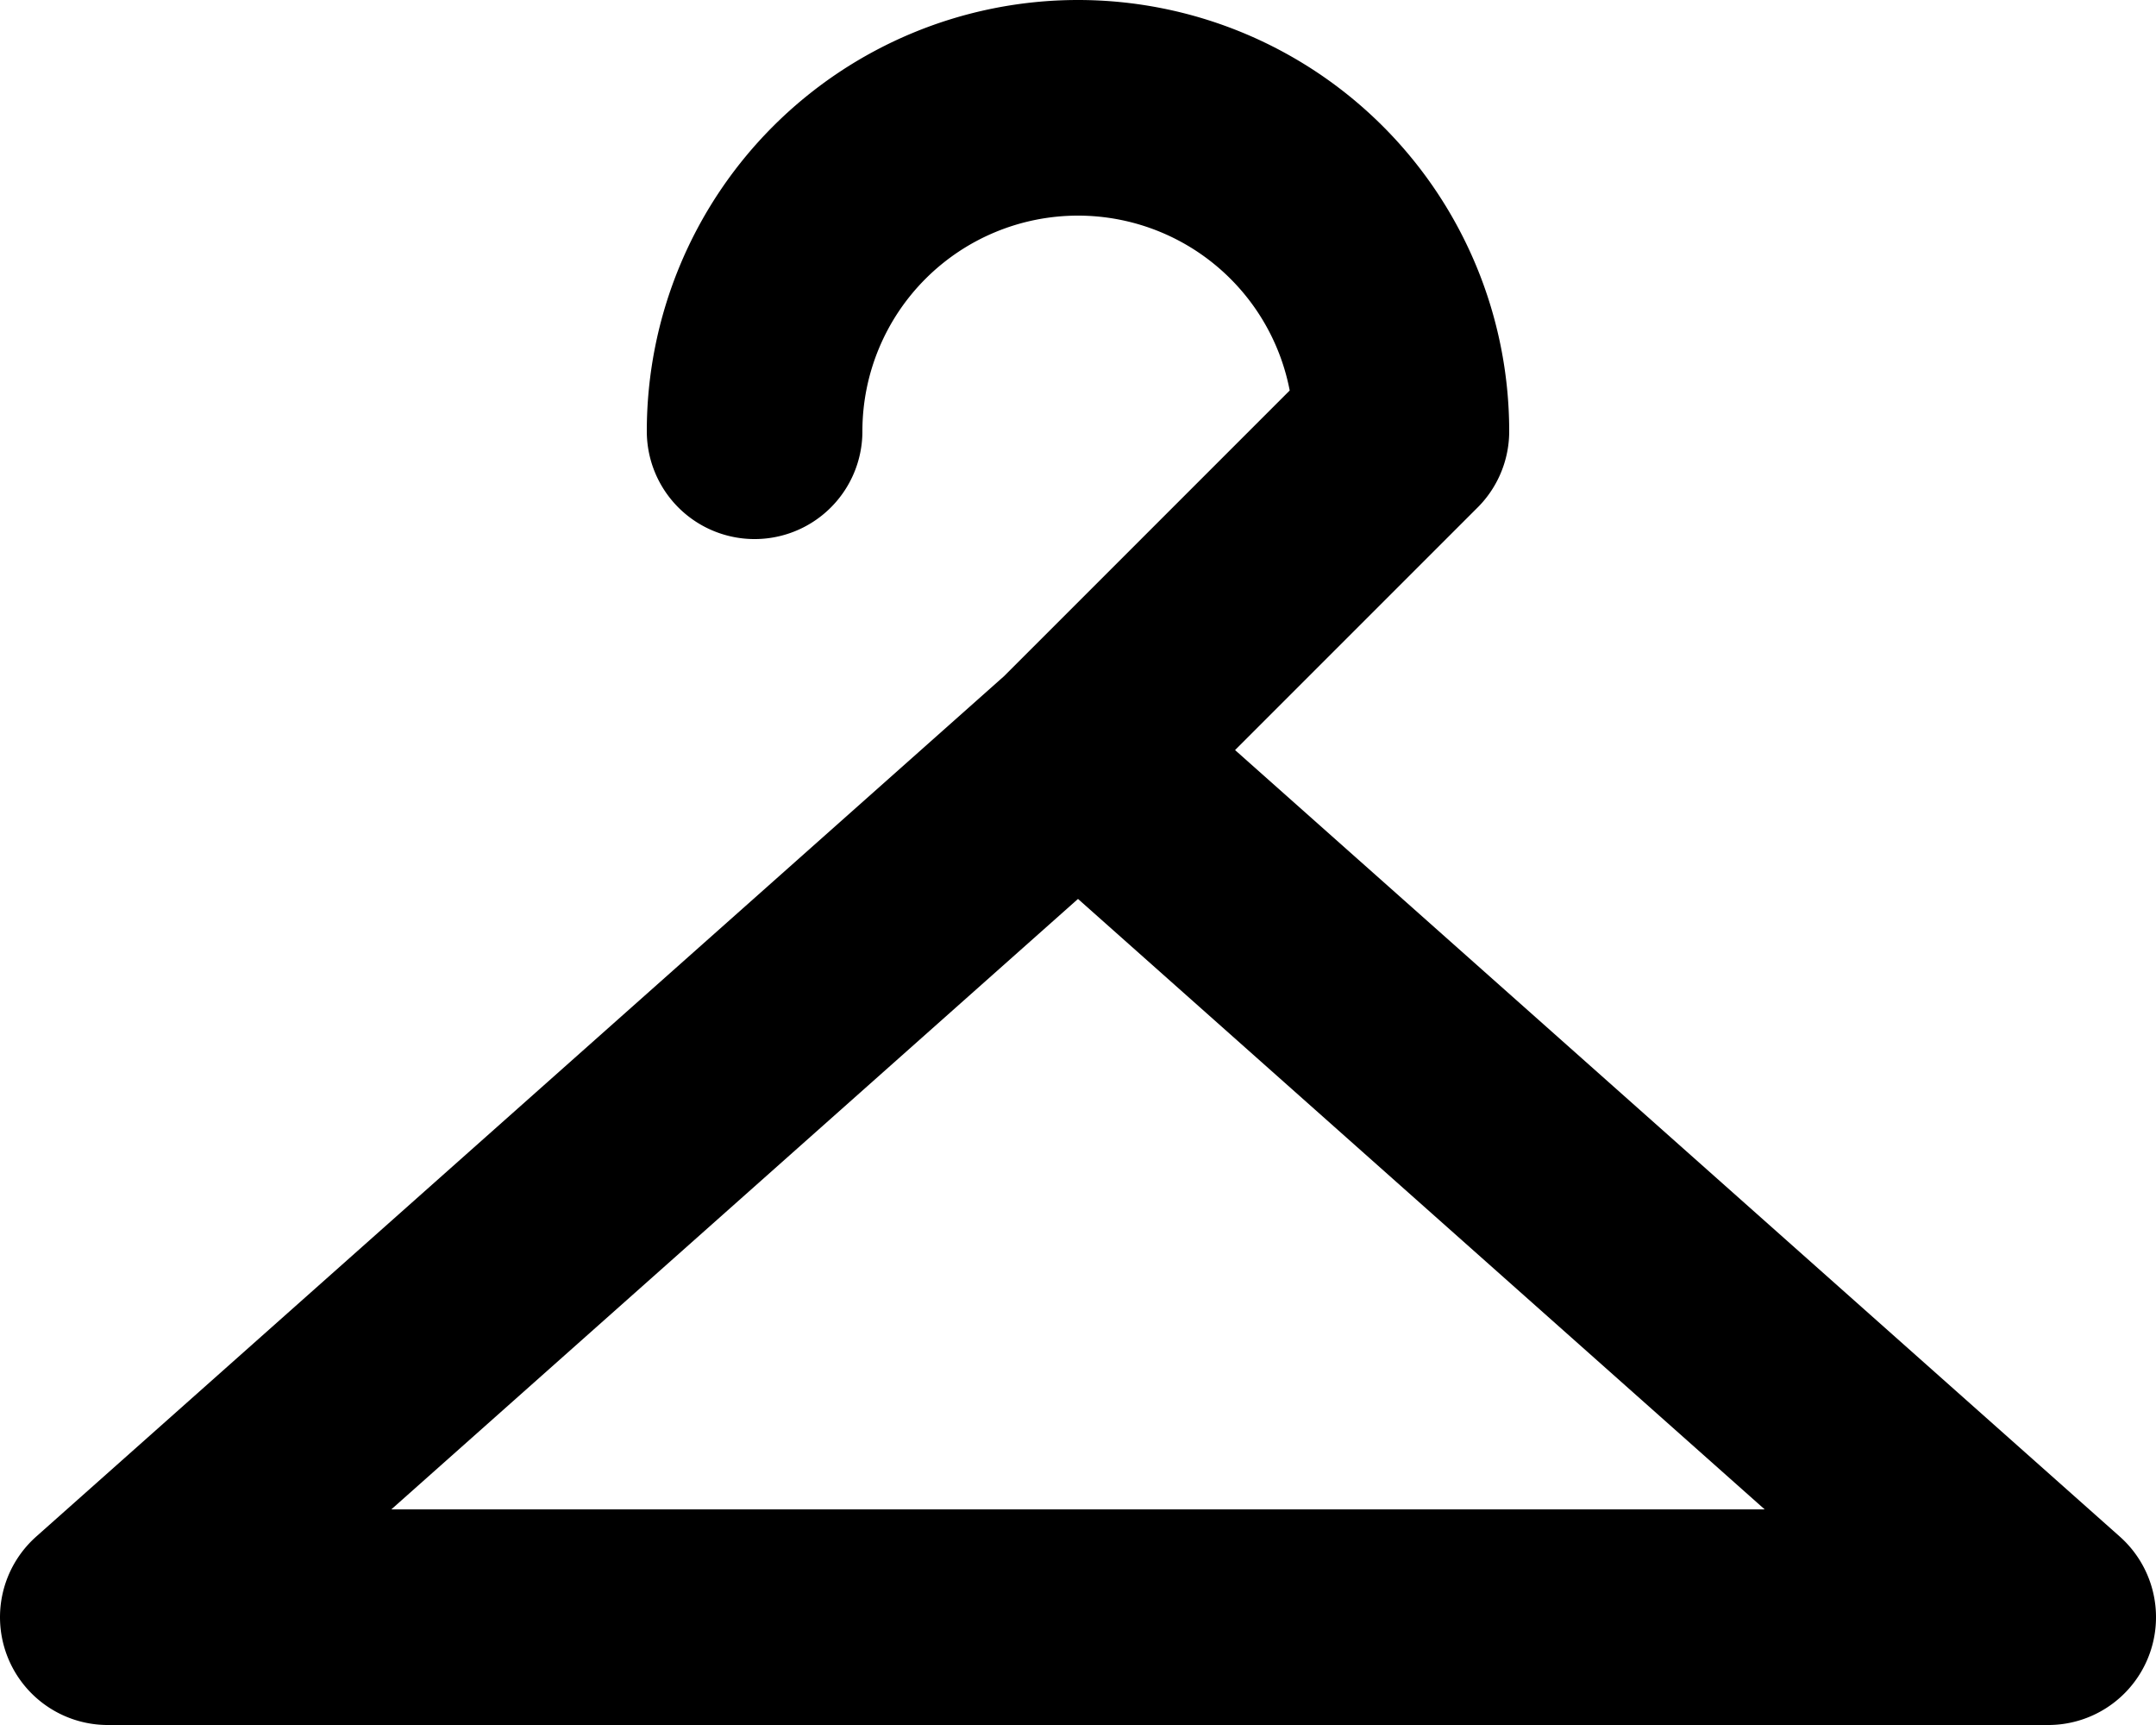 <svg xmlns="http://www.w3.org/2000/svg" width="20" height="16" fill="none" viewBox="0 0 20 16">
  <path stroke="#000" stroke-linecap="round" stroke-linejoin="round" stroke-width="2" d="m10 7 9 8H1l9-8Zm0 0 3-3a3 3 0 1 0-6 0"/>
</svg>

